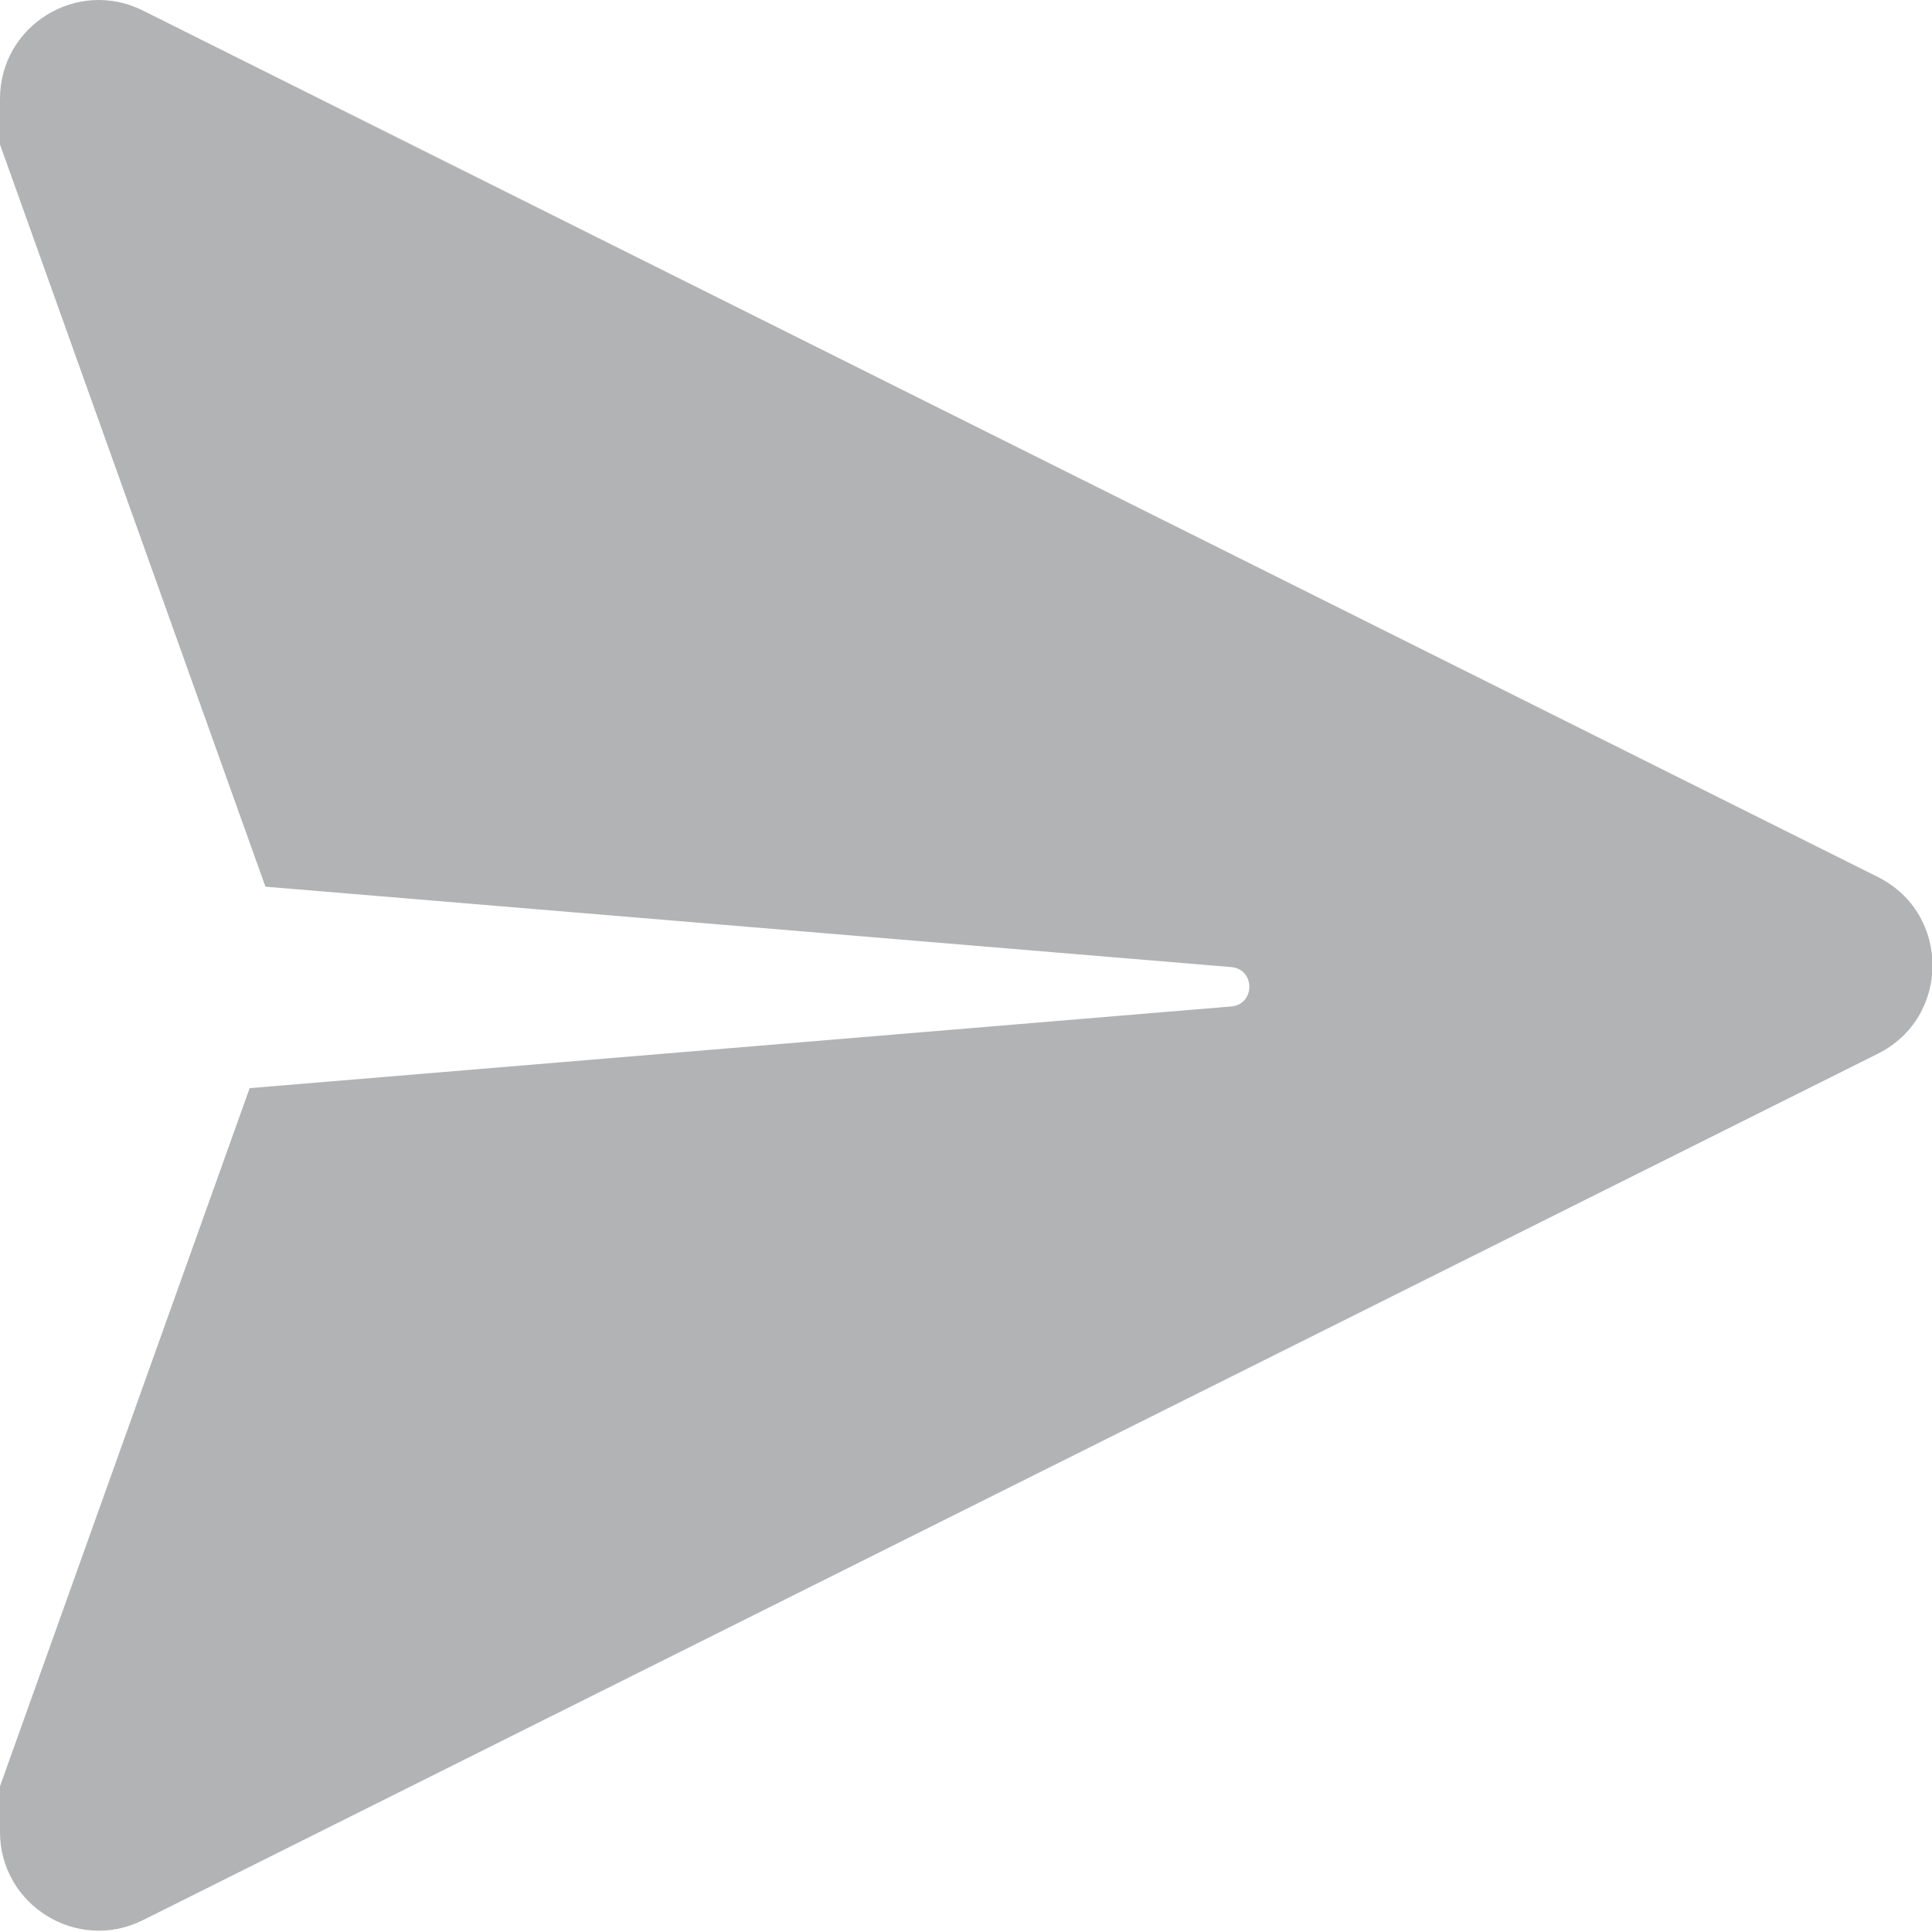 <svg width="18" height="18" viewBox="0 0 18 18" fill="none" xmlns="http://www.w3.org/2000/svg">
<path fill-rule="evenodd" clip-rule="evenodd" d="M2.473 8.261L11.471 9.01C11.696 9.029 11.696 9.358 11.471 9.377L2.326 10.138L0 16.642V17.067C0 17.75 0.719 18.195 1.331 17.89L17.496 9.817C18.174 9.478 18.174 8.51 17.496 8.171L1.331 0.098C0.719 -0.207 0 0.237 0 0.921V1.346L2.473 8.261Z" fill="#B2B3B4"/>
</svg>
